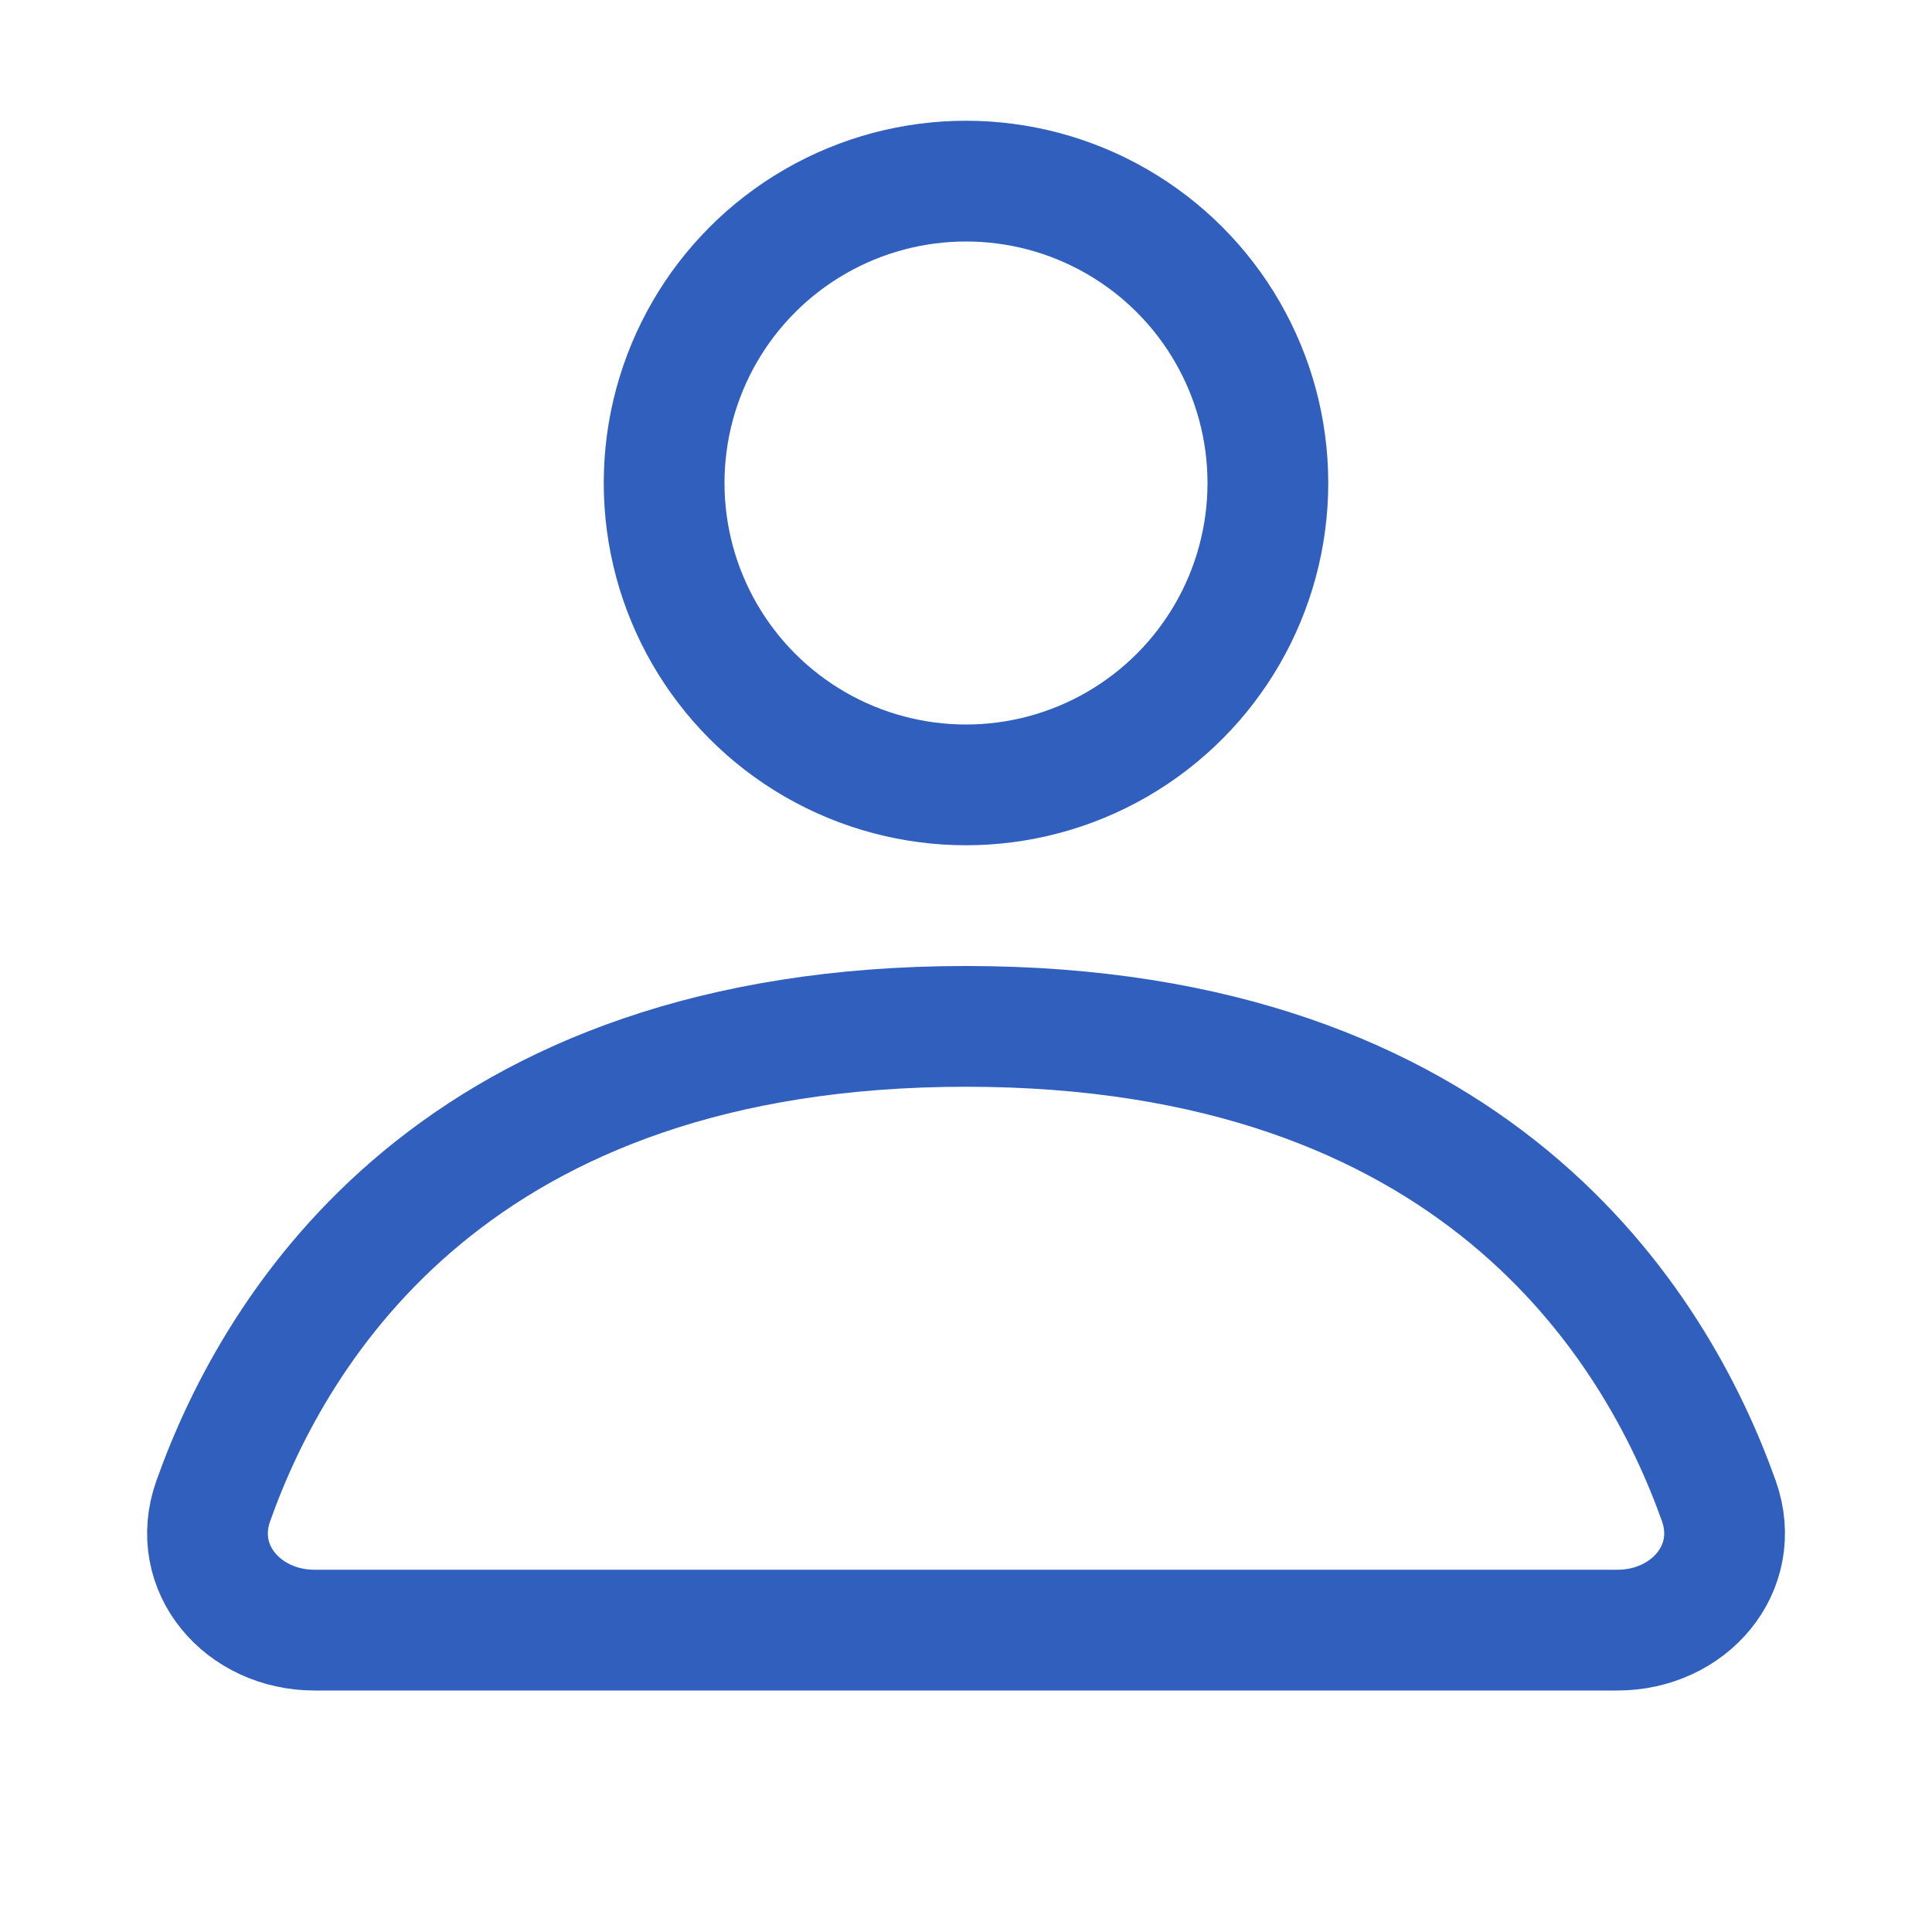 <svg width="16" height="16" viewBox="0 0 16 16" fill="none" xmlns="http://www.w3.org/2000/svg"><g clip-path="url(#clip0_2_603)" stroke="#315FBD"><circle cx="8" cy="4" r="2.5"/><path d="M8 8.5c-4.211 0-5.713 2.463-6.234 3.931-.198.558.247 1.069.839 1.069h10.79c.592 0 1.037-.511.84-1.069C13.712 10.963 12.21 8.5 8 8.5z" stroke-linecap="round"/></g><defs><clipPath id="clip0_2_603"><path fill="#fff" d="M0 0h16v16H0z"/></clipPath></defs></svg>